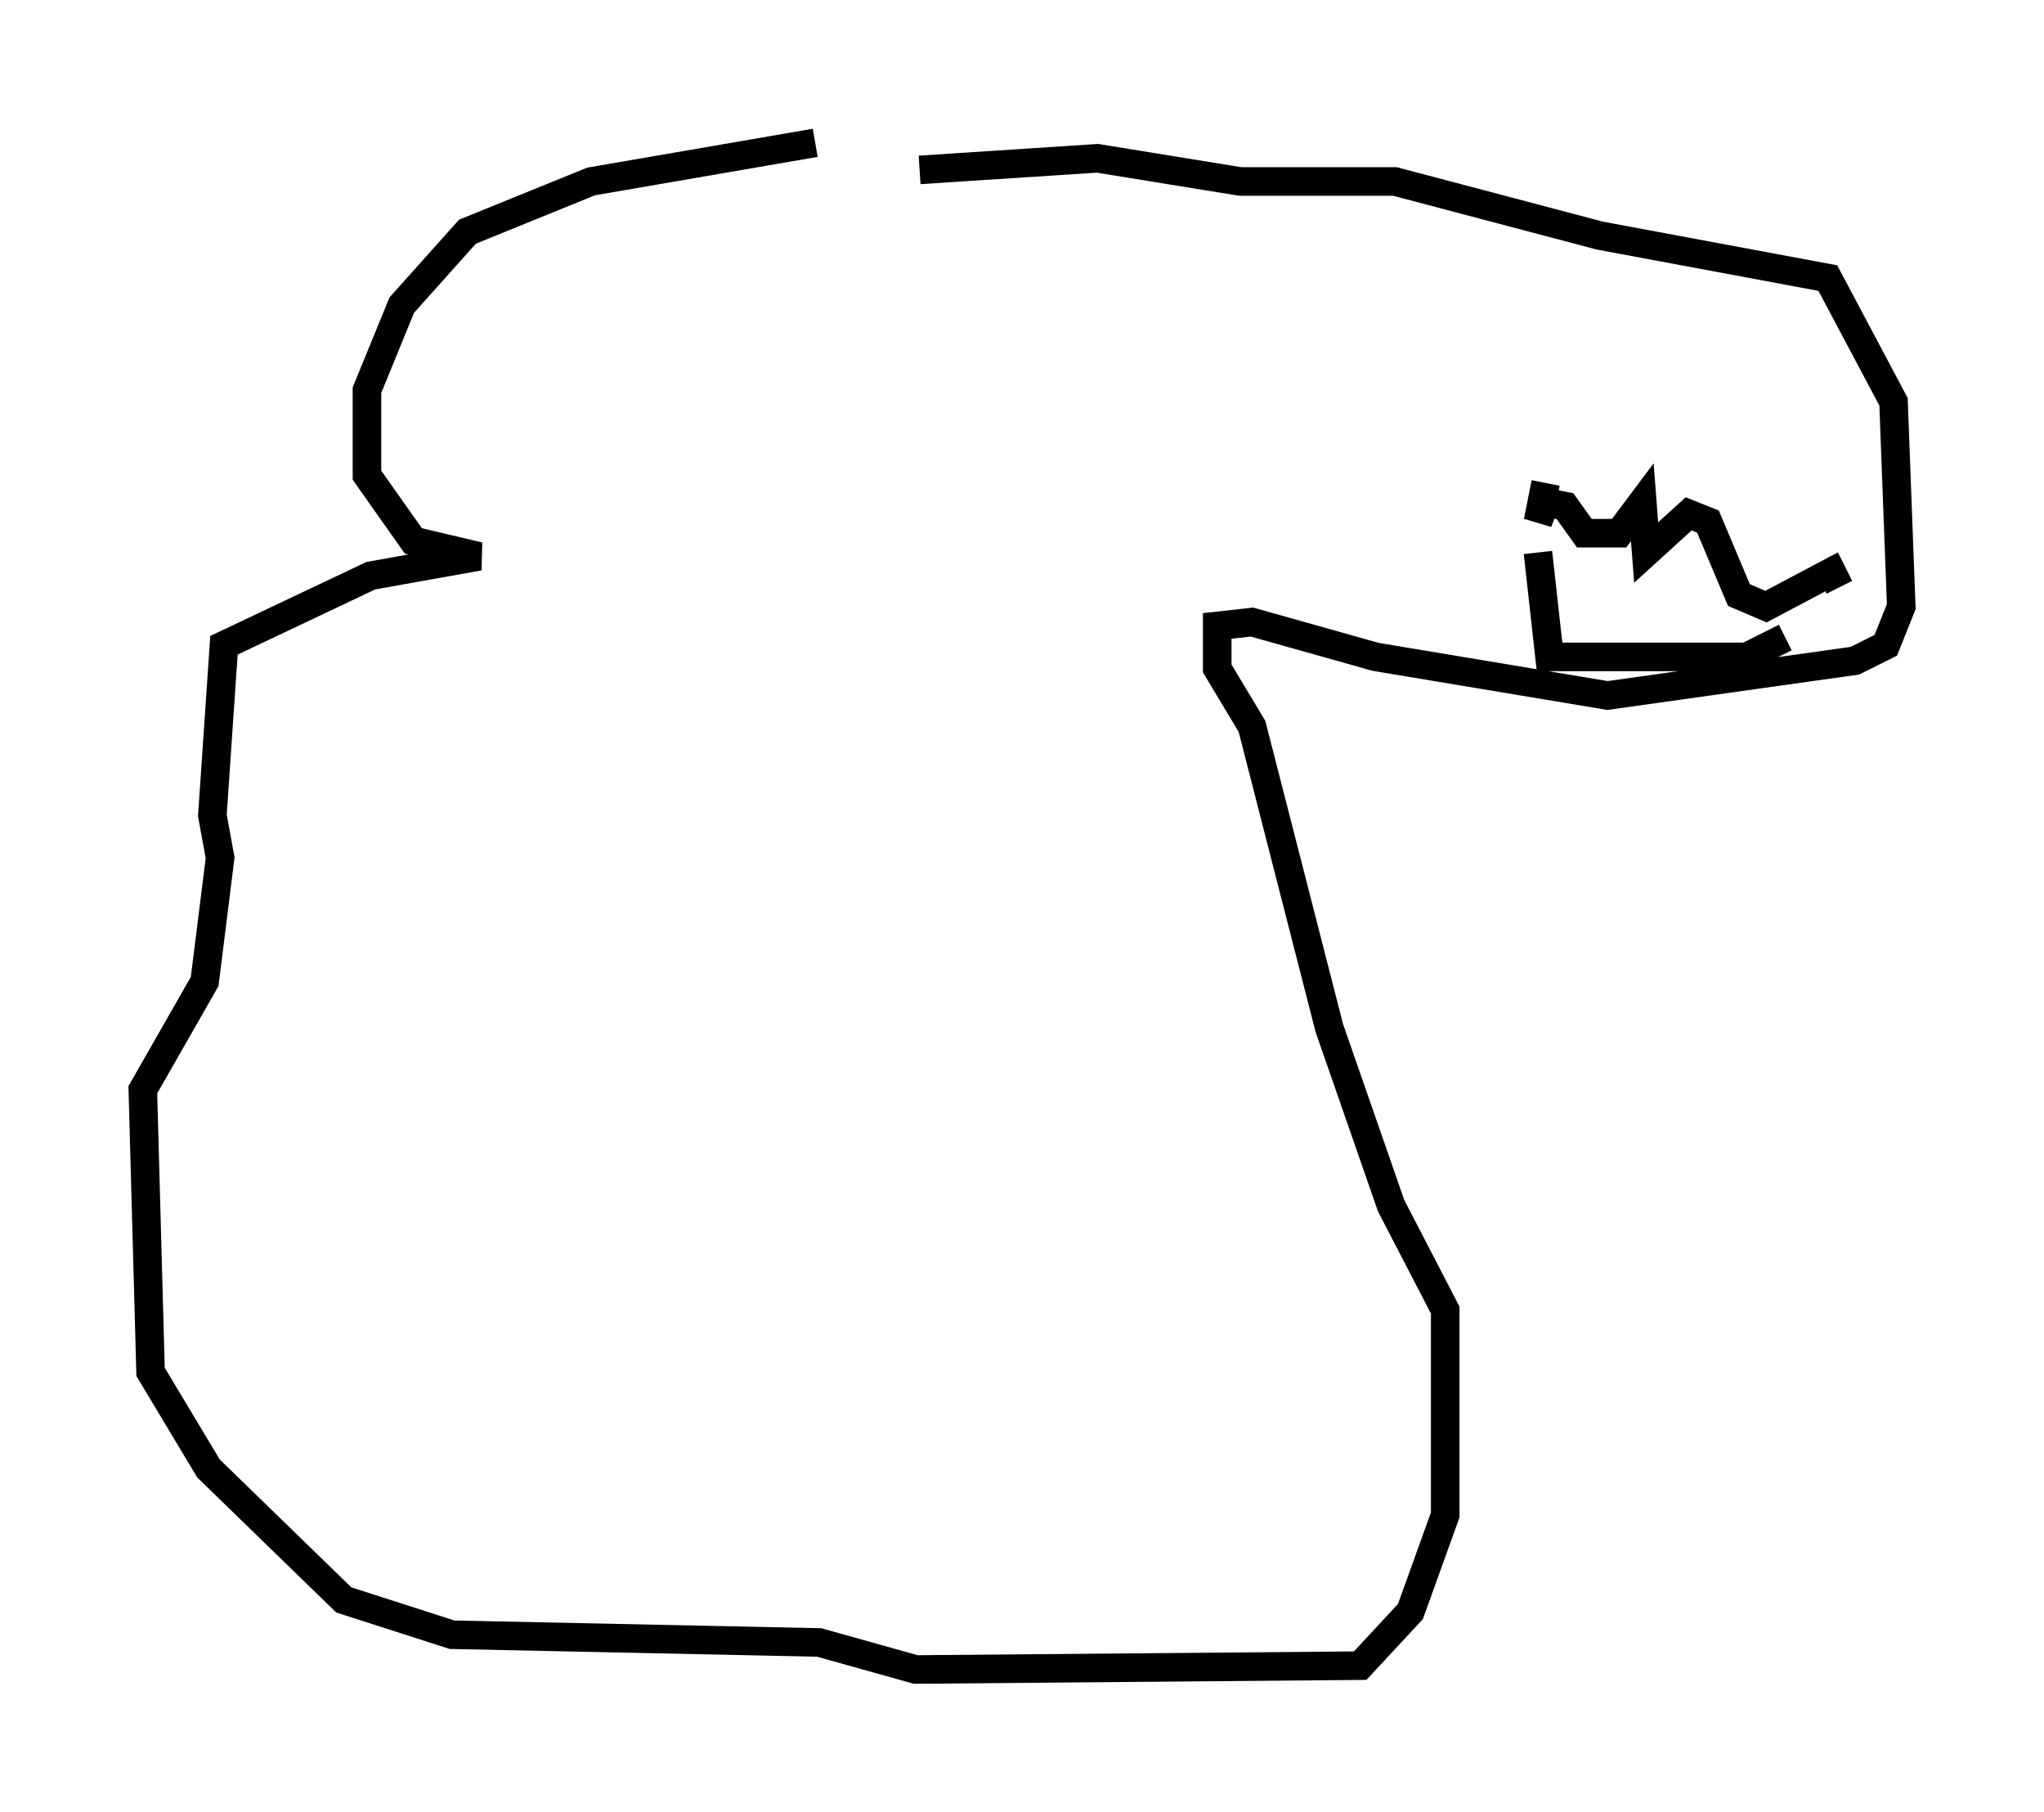 <?xml version="1.0" encoding="utf-8" ?>
<svg baseProfile="full" height="63.45" version="1.1" width="71.569" xmlns="http://www.w3.org/2000/svg" xmlns:ev="http://www.w3.org/2001/xml-events" xmlns:xlink="http://www.w3.org/1999/xlink"><defs /><rect fill="white" height="63.45" width="71.569" x="0" y="0" /><path d="M33.822, 5 m-5.277, 0.0 l-7.848, 1.353 -4.33, 1.759 l-2.3, 2.571 -1.218, 2.977 l0.0, 2.977 1.624, 2.3 l2.3, 0.541 -3.789, 0.677 l-5.142, 2.436 -0.406, 5.954 l0.271, 1.488 -0.541, 4.33 l-2.165, 3.789 0.271, 9.878 l2.03, 3.383 4.736, 4.601 l3.789, 1.218 12.855, 0.271 l3.383, 0.947 15.561, -0.135 l1.759, -1.894 1.218, -3.383 l0.0, -7.172 -1.894, -3.654 l-2.165, -6.225 -2.706, -10.555 l-1.218, -2.03 0.0, -1.488 l1.218, -0.135 4.33, 1.218 l8.119, 1.353 8.66, -1.218 l1.083, -0.541 0.541, -1.353 l-0.271, -7.172 -2.3, -4.33 l-7.984, -1.488 -7.172, -1.894 l-5.413, 0.0 -5.007, -0.812 l-6.225, 0.406 m21.921, 10.961 l-0.271, 1.353 0.271, -0.677 l0.677, 0.135 0.677, 0.947 l1.218, 0.0 0.812, -1.083 l0.135, 1.759 1.488, -1.353 l0.677, 0.271 1.083, 2.571 l0.947, 0.406 2.3, -1.218 l0.271, 0.541 m-10.555, -1.218 l0.406, 3.654 6.901, 0.0 l1.353, -0.677 " fill="none" stroke="black" stroke-width="1" /></svg>